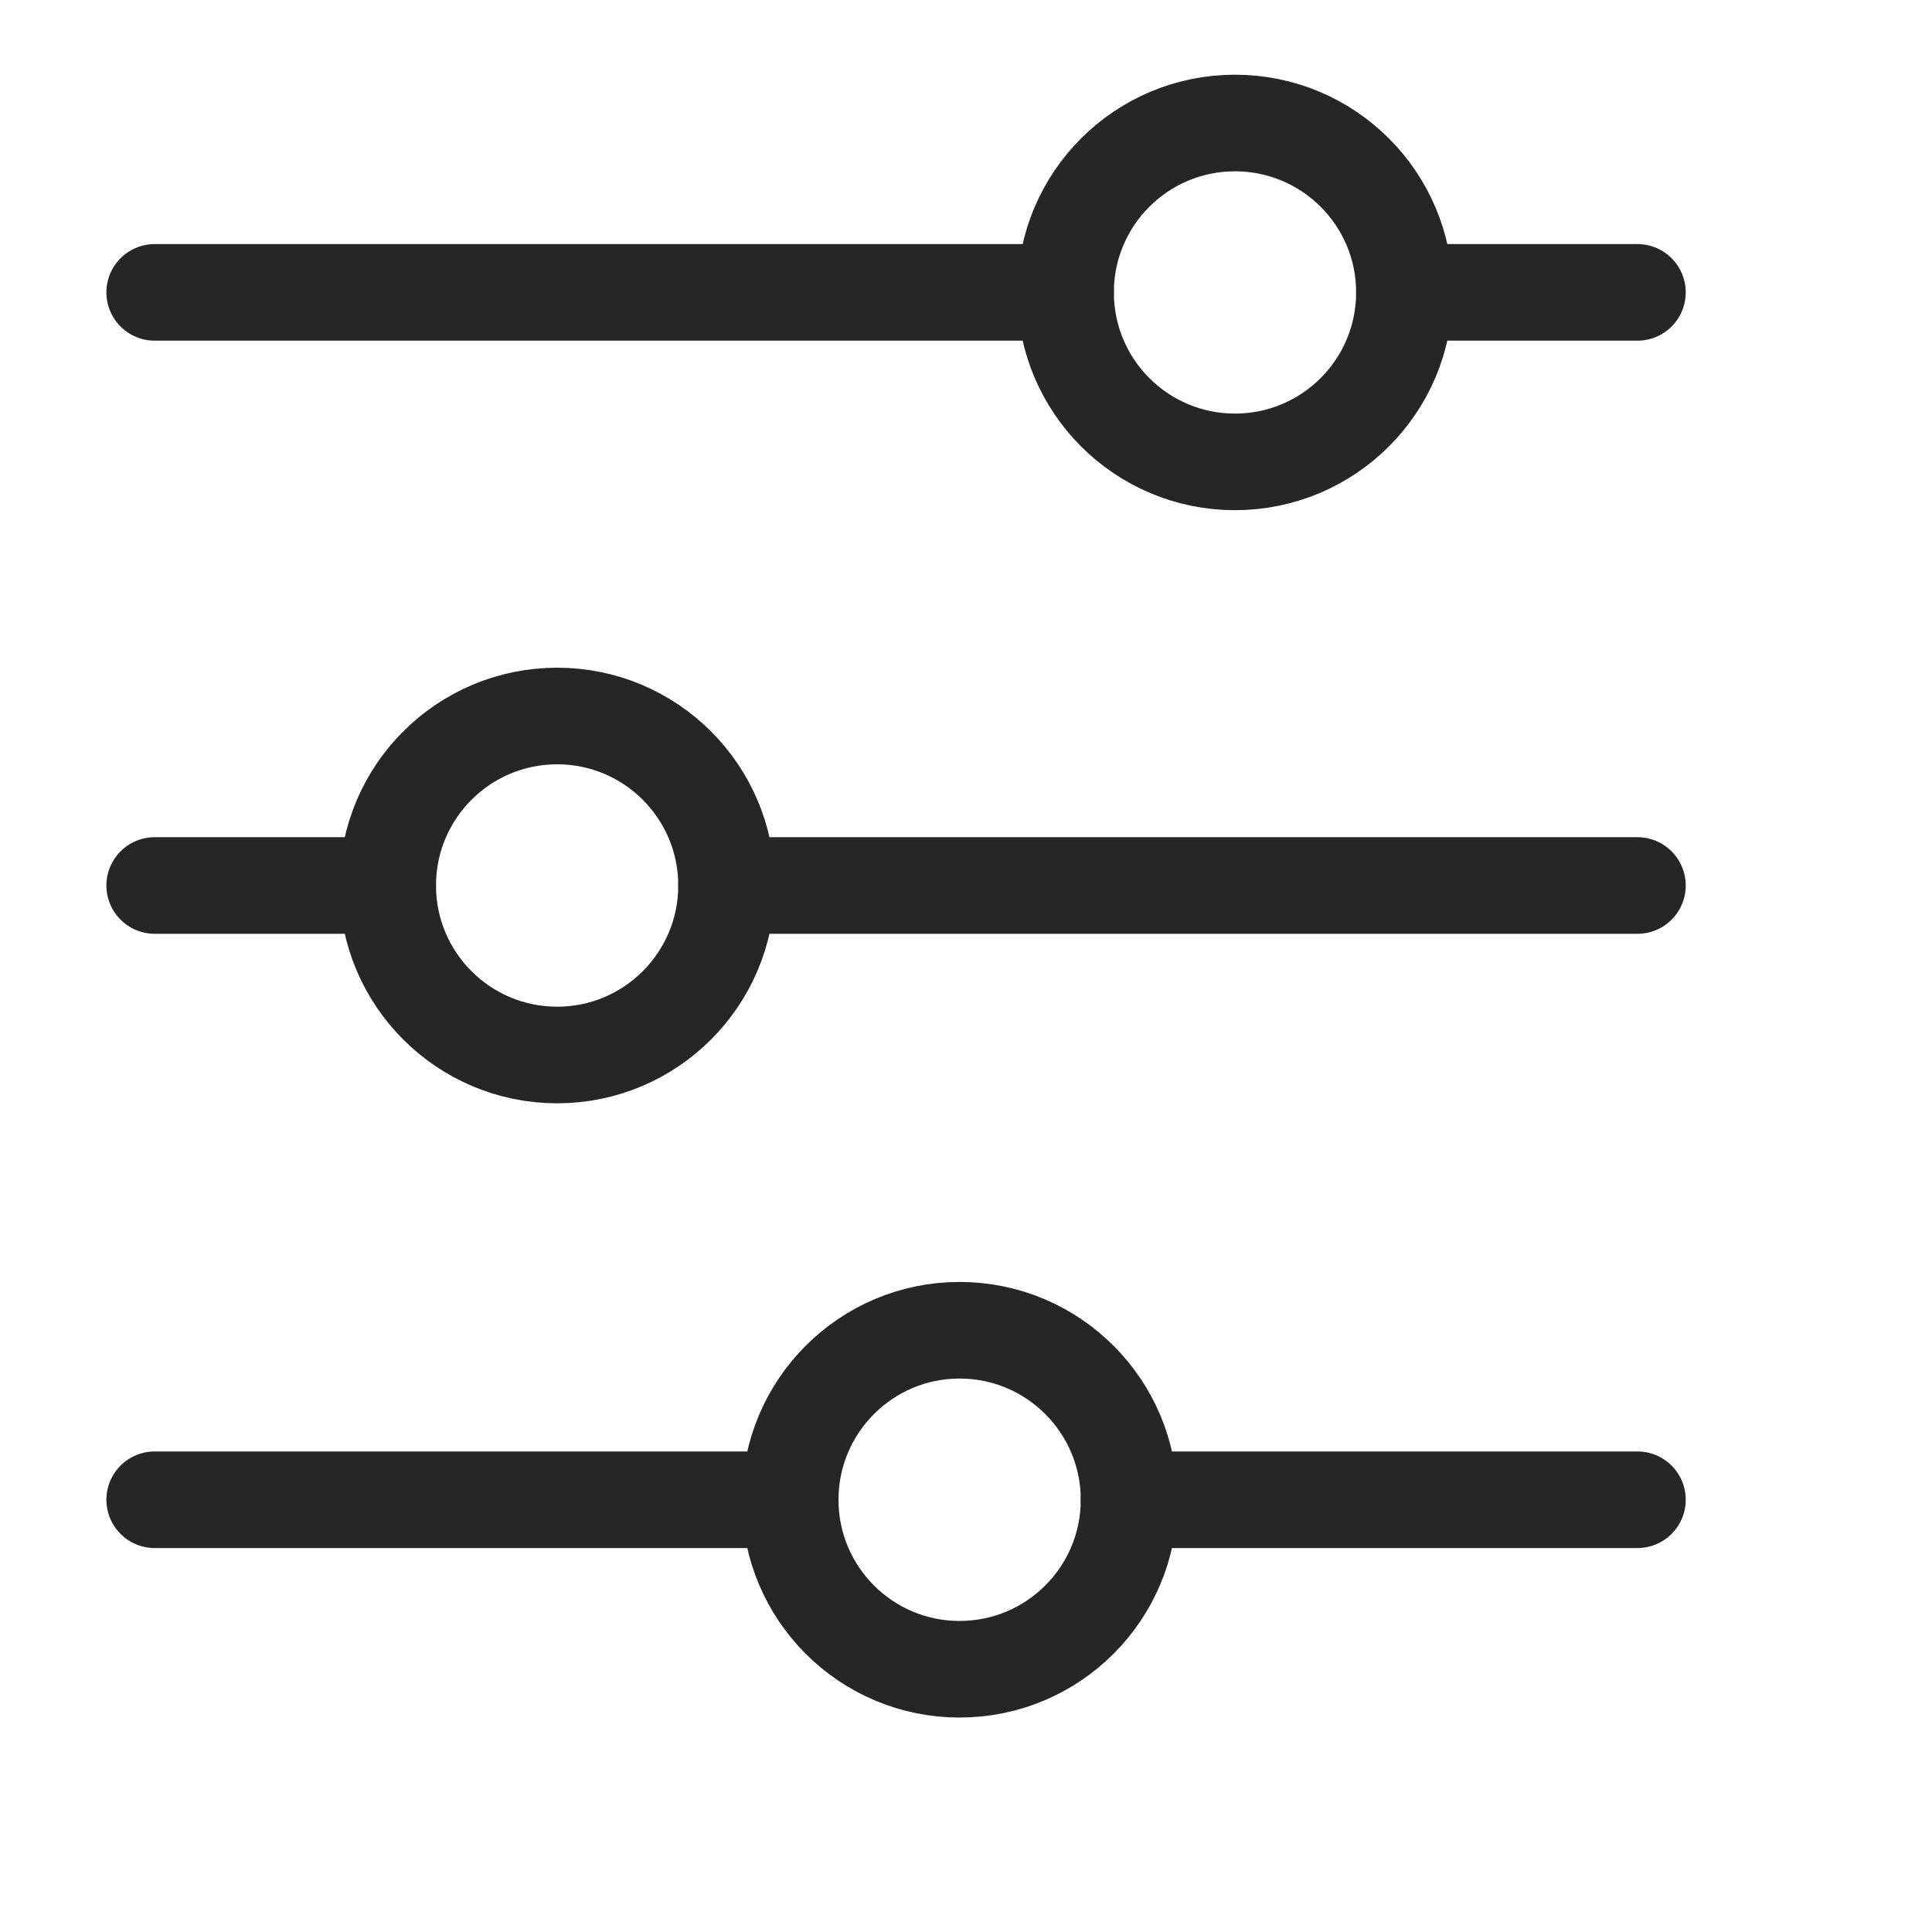 <svg width="15" height="15" viewBox="0 0 15 15" fill="none" xmlns="http://www.w3.org/2000/svg">
<path d="M5.641 6.875L12.713 6.875" stroke="#262626" stroke-width="0.75" stroke-linecap="round" stroke-linejoin="round"/>
<path d="M1.201 6.875L3.01 6.875" stroke="#262626" stroke-width="0.75" stroke-linecap="round" stroke-linejoin="round"/>
<path d="M5.641 6.875C5.641 6.148 5.052 5.559 4.326 5.559C3.599 5.559 3.01 6.148 3.01 6.875C3.01 7.601 3.599 8.191 4.326 8.191C5.052 8.191 5.641 7.601 5.641 6.875Z" stroke="#262626" stroke-width="0.75" stroke-linecap="round" stroke-linejoin="round"/>
<path d="M10.904 2.27L12.713 2.27" stroke="#262626" stroke-width="0.75" stroke-linecap="round" stroke-linejoin="round"/>
<path d="M1.201 2.27L8.273 2.27" stroke="#262626" stroke-width="0.75" stroke-linecap="round" stroke-linejoin="round"/>
<path d="M10.904 2.27C10.904 1.544 10.315 0.955 9.588 0.955C8.862 0.955 8.273 1.544 8.273 2.27C8.273 2.997 8.862 3.586 9.588 3.586C10.315 3.586 10.904 2.997 10.904 2.27Z" stroke="#262626" stroke-width="0.75" stroke-linecap="round" stroke-linejoin="round"/>
<path d="M8.766 11.644L12.713 11.644" stroke="#262626" stroke-width="0.75" stroke-linecap="round" stroke-linejoin="round"/>
<path d="M1.201 11.644L6.135 11.644" stroke="#262626" stroke-width="0.75" stroke-linecap="round" stroke-linejoin="round"/>
<path d="M8.766 11.644C8.766 10.918 8.177 10.328 7.45 10.328C6.724 10.328 6.135 10.918 6.135 11.644C6.135 12.371 6.724 12.96 7.45 12.96C8.177 12.96 8.766 12.371 8.766 11.644Z" stroke="#262626" stroke-width="0.75" stroke-linecap="round" stroke-linejoin="round"/>
</svg>
